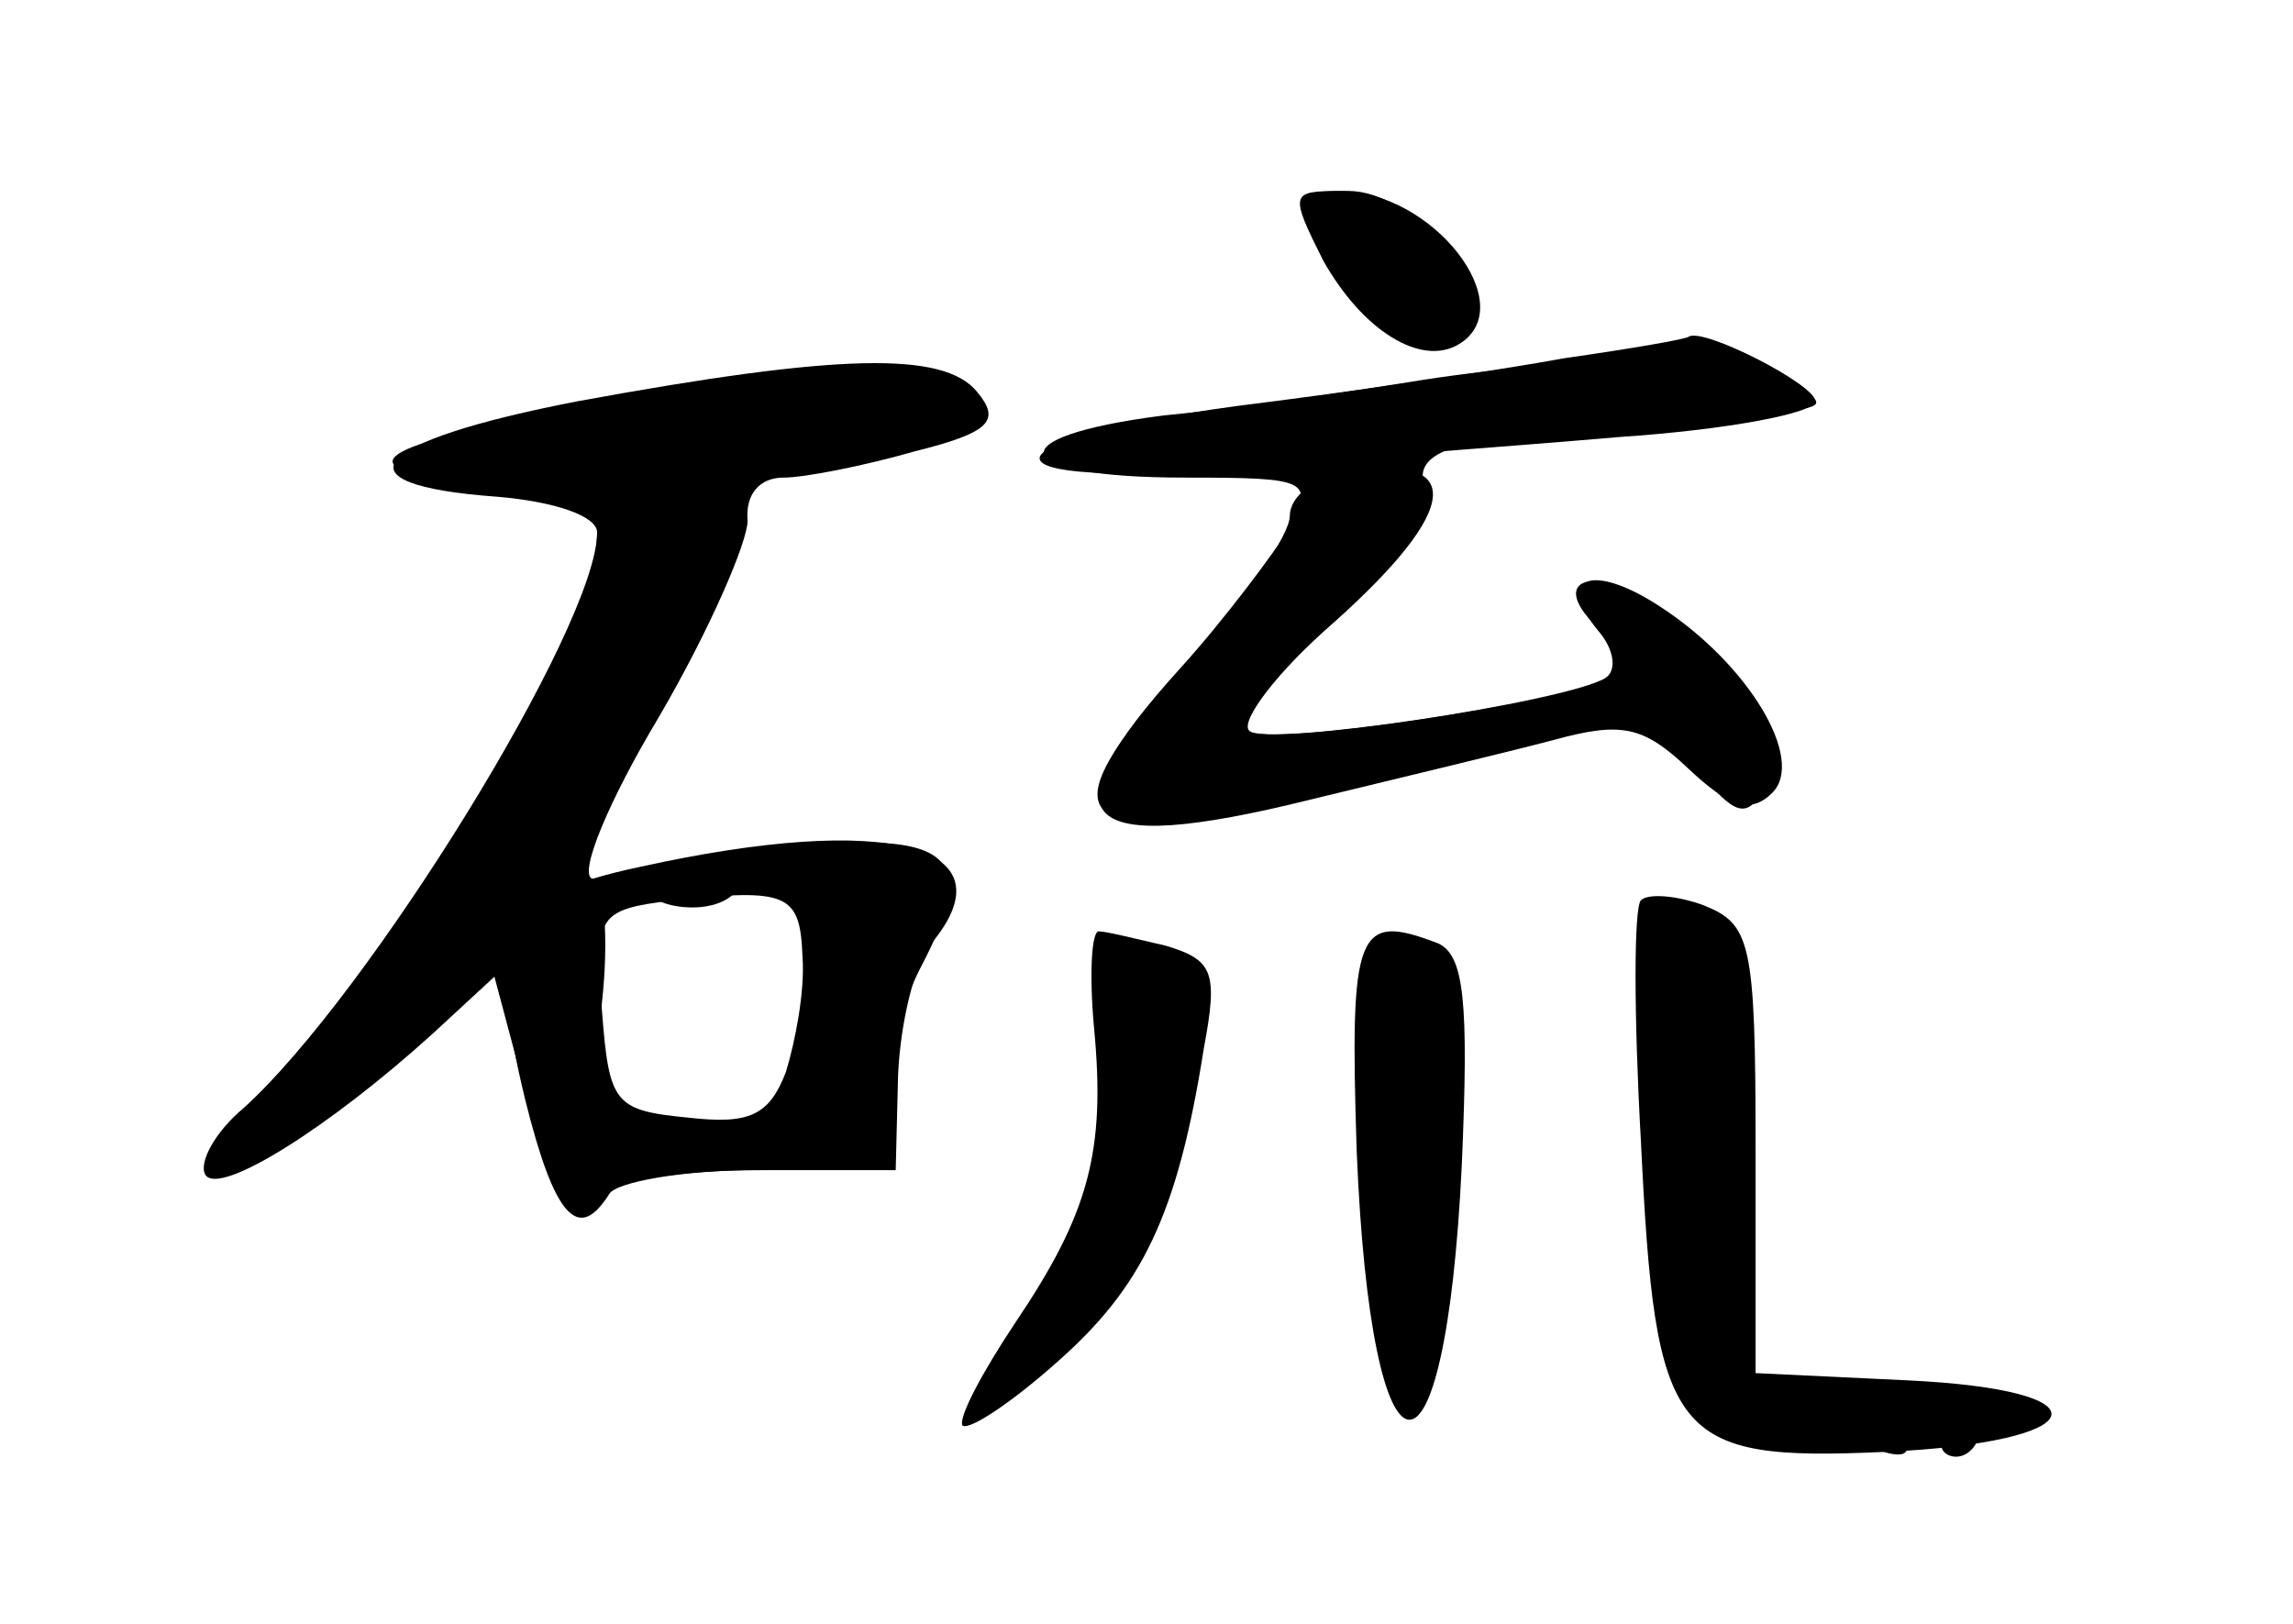 <?xml version="1.0" standalone="no"?>
<!DOCTYPE svg PUBLIC "-//W3C//DTD SVG 20010904//EN"
 "http://www.w3.org/TR/2001/REC-SVG-20010904/DTD/svg10.dtd">
<svg version="1.0" xmlns="http://www.w3.org/2000/svg"
 width="96pt" height="68pt" viewBox="0 0 96 68"
 preserveAspectRatio="xMidYMid meet">
<g transform="translate(0,68) scale(0.1,-0.1)" fill="#000000" stroke="none">
<g id="part-0" class="char-part">
  <path d="M554 571 c16 -29 51 -47 62 -30 11 18 -25 59 -51 59 -25 0 -25 -1
-11 -29z"/>
  <path d="M242 512 c-88 -17 -103 -35 -34 -40 24 -2 42 -8 42 -15 0 -39 -96
-194 -148 -241 -12 -10 -19 -23 -16 -28 6 -9 52 20 95 59 l26 24 12 -45 c11
-46 25 -64 36 -46 3 5 31 10 61 10 52 0 54 1 54 28 0 15 7 40 15 56 29 55 12
62 -102 45 -21 -4 -15 -19 7 -19 11 0 20 5 20 12 0 8 6 7 16 -4 12 -12 14 -26
9 -57 -7 -40 -8 -41 -47 -41 l-41 0 5 50 c3 27 1 51 -4 52 -6 2 7 33 28 68 21
36 37 73 37 82 -1 11 5 18 15 18 9 0 34 5 55 11 32 8 36 13 26 25 -14 17 -58
16 -167 -4z"/>
  <path d="M590 520 c-25 -4 -71 -11 -103 -14 -71 -9 -65 -26 9 -26 52 0 54 -1
44 -21 -7 -11 -27 -38 -46 -59 -58 -64 -43 -79 54 -55 37 9 83 20 102 25 29 8
38 6 57 -12 17 -16 26 -19 35 -10 14 14 -10 54 -47 78 -29 19 -44 12 -26 -10
7 -8 8 -17 3 -20 -17 -10 -142 -29 -149 -22 -4 4 12 25 36 46 28 25 41 45 38
54 -7 18 10 23 98 30 75 5 73 4 55 16 -17 11 -94 11 -160 0z"/>
  <path d="M687 303 c-3 -3 -3 -48 0 -101 6 -125 13 -134 102 -130 88 4 95 26 9
30 l-63 3 0 94 c0 87 -2 94 -22 102 -11 4 -23 5 -26 2z"/>
  <path d="M458 250 c5 -52 -2 -78 -33 -124 -14 -21 -24 -40 -22 -43 3 -2 21 10
40 27 35 31 50 61 61 131 6 32 4 37 -16 43 -13 3 -25 6 -28 6 -3 0 -4 -18 -2
-40z"/>
  <path d="M568 198 c6 -147 37 -151 44 -6 3 69 1 88 -10 93 -34 13 -37 6 -34
-87z"/>
</g>
<g id="part-1" class="char-part">
  <path d="M313 520 c-12 -5 -49 -12 -83 -16 -73 -8 -90 -24 -26 -24 42 0 46 -2
46 -23 0 -36 -53 -134 -110 -204 -28 -35 -47 -63 -41 -63 5 0 34 23 65 50 58
54 151 201 142 225 -5 15 5 19 67 30 23 4 37 11 34 18 -4 15 -64 19 -94 7z"/>
</g>
<g id="part-2" class="char-part">
  <path d="M268 317 c-57 -12 -65 -28 -48 -98 12 -48 22 -60 35 -39 3 6 32 10
63 10 l57 0 1 40 c1 22 7 47 14 55 34 41 -18 55 -122 32z m68 -38 c1 -14 -3
-35 -7 -48 -7 -18 -15 -22 -41 -19 -31 3 -33 6 -36 45 -3 40 -2 42 30 46 48 5
53 3 54 -24z"/>
</g>
<g id="part-3" class="char-part">
  <path d="M554 571 c16 -29 41 -45 57 -35 26 16 -11 64 -50 64 -21 0 -21 -1 -7
-29z"/>
  <path d="M655 530 c-27 -5 -89 -14 -137 -20 -111 -15 -110 -35 1 -26 42 4 113
9 159 13 45 3 82 10 82 15 0 7 -47 31 -53 27 -1 -1 -24 -5 -52 -9z"/>
</g>
<g id="part-4" class="char-part">
  <path d="M563 482 c-13 -2 -23 -10 -23 -18 0 -8 -18 -34 -40 -58 -70 -76 -54
-85 85 -51 l106 26 19 -23 c17 -20 21 -21 29 -8 12 18 -4 45 -42 74 -27 20
-50 15 -29 -6 7 -7 12 -15 12 -19 0 -9 -149 -33 -158 -25 -4 4 12 24 36 45 54
48 56 72 5 63z"/>
</g>
<g id="part-5" class="char-part">
  <path d="M696 293 c-3 -4 -6 -44 -6 -90 0 -70 3 -86 20 -103 11 -11 29 -20 39
-20 11 0 27 -3 37 -7 10 -4 15 -2 11 4 -3 5 0 10 8 10 8 0 12 -4 9 -9 -3 -4 0
-8 5 -8 6 0 11 7 11 16 0 14 -8 16 -45 12 -28 -4 -48 -1 -52 6 -4 6 -7 50 -6
98 1 63 -3 88 -12 92 -7 2 -16 2 -19 -1z"/>
</g>
</g>
</svg>